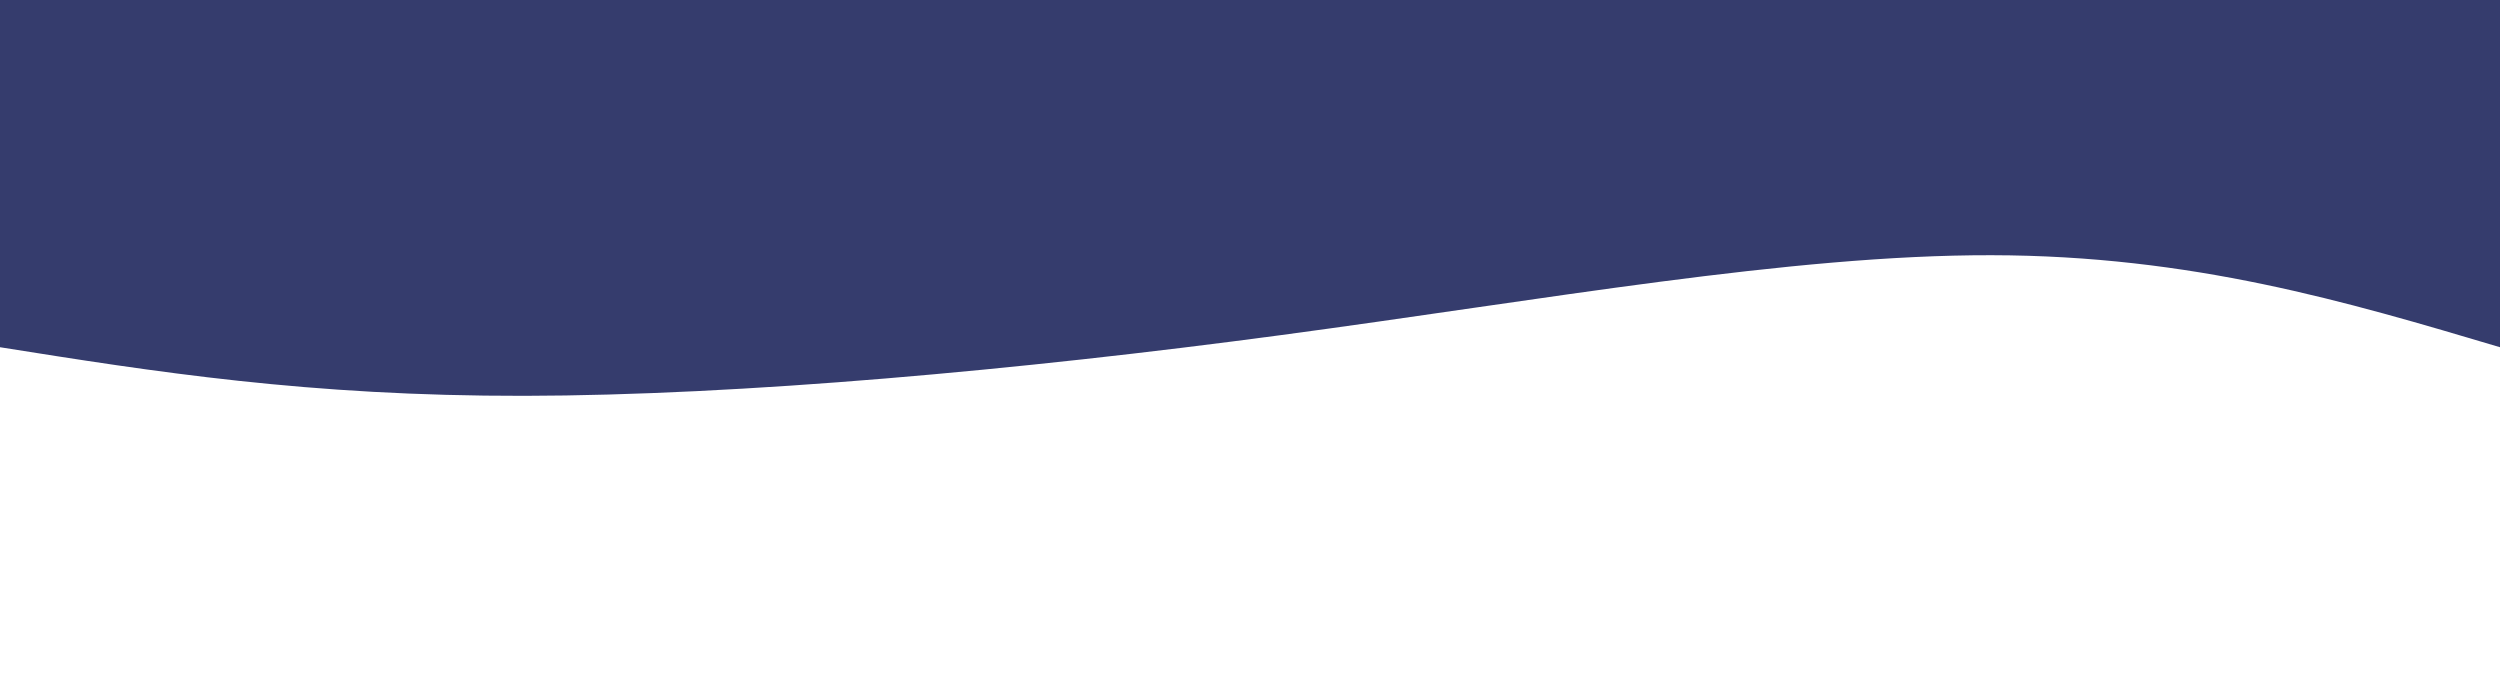<svg width="100%" height="100%" id="svg" viewBox="0 0 1440 400" xmlns="http://www.w3.org/2000/svg" class="transition duration-300 ease-in-out delay-150"><path d="M 0,400 C 0,400 0,200 0,200 C 88.75,226.393 177.5,252.786 293,253 C 408.5,253.214 550.75,227.25 702,207 C 853.25,186.75 1013.5,172.214 1138,172 C 1262.5,171.786 1351.25,185.893 1440,200 C 1440,200 1440,400 1440,400 Z" stroke="none" stroke-width="0" fill="#353c6dff" class="transition-all duration-300 ease-in-out delay-150 path-0" transform="rotate(-180 720 200)"></path></svg>
